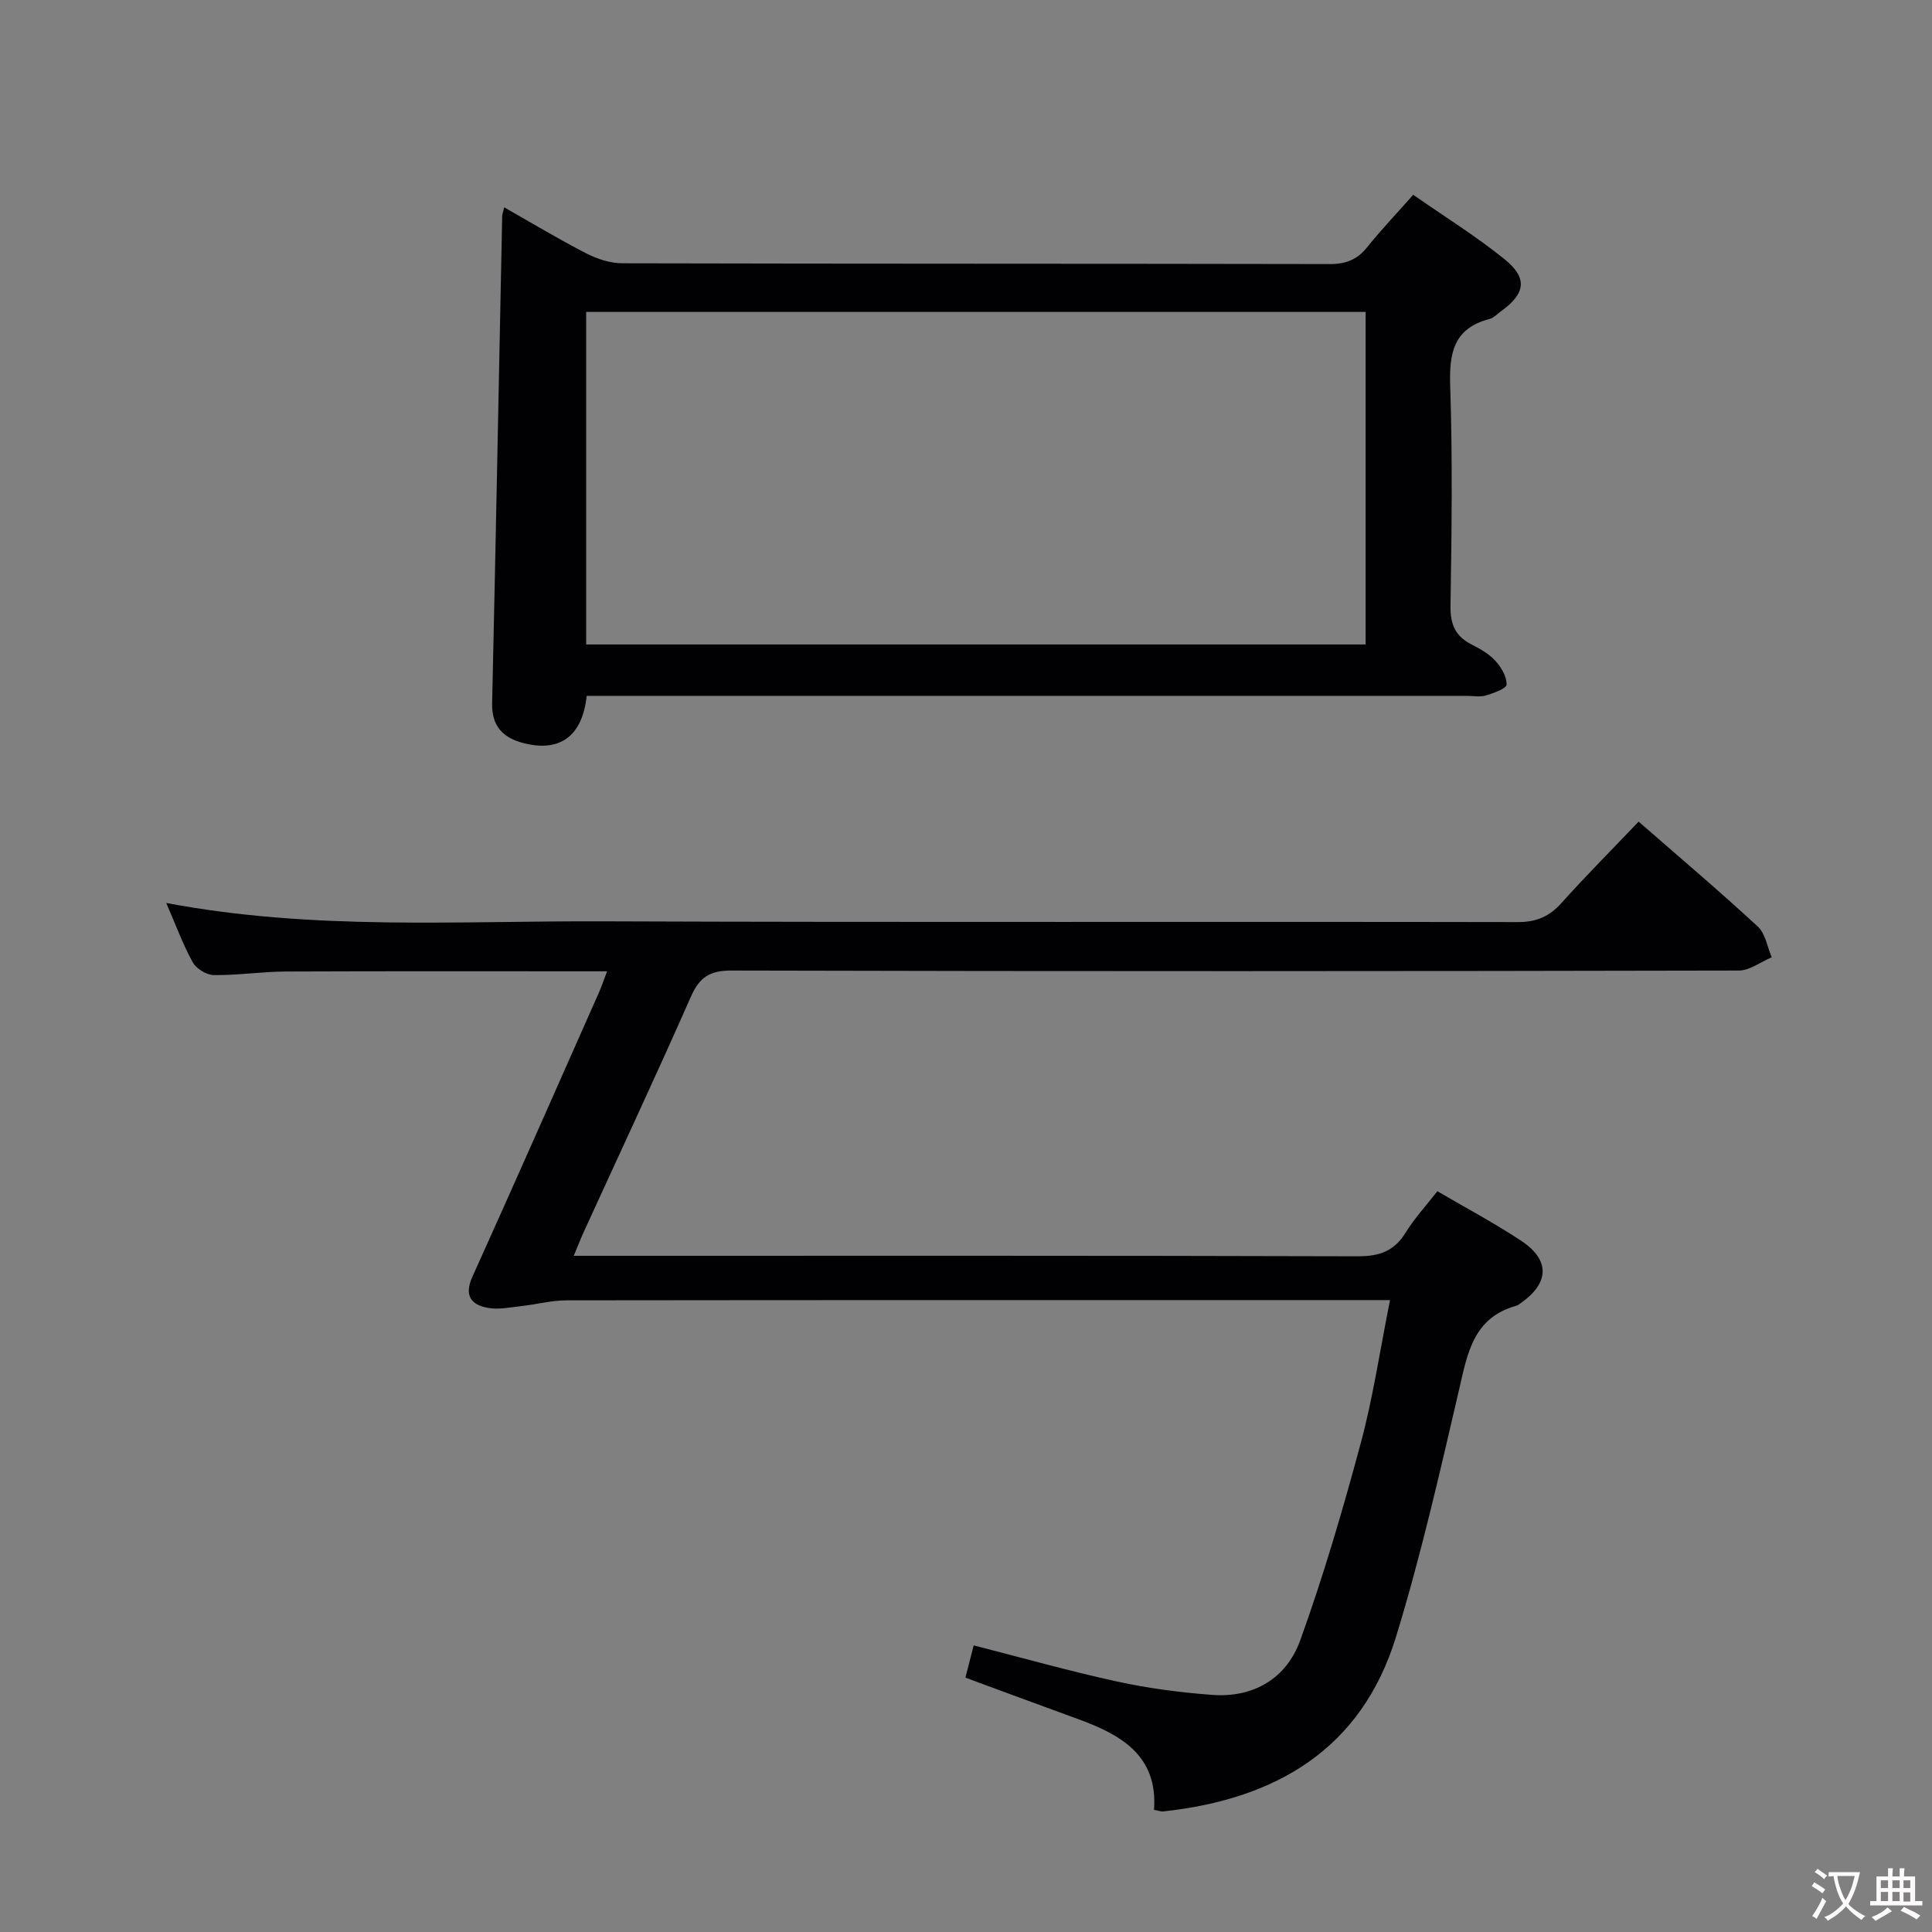 <svg enable-background="new 0 0 400 400" viewBox="0 0 400 400" xmlns="http://www.w3.org/2000/svg"><rect x="0" y="0" width="400" height="400" fill="#808080" stroke="none"/><path d="m287.79 269.17c-2.22 0-3.86 0-5.49 0-55 0-110-.02-165 .05-3.12 0-6.22.85-9.35 1.19-2.29.25-4.68.77-6.88.38-3.55-.62-5.03-2.56-3.26-6.46 8.82-19.54 17.47-39.16 26.16-58.76.59-1.32 1.04-2.7 1.72-4.47-22.53 0-44.51-.05-66.49.04-4.98.02-9.96.8-14.94.74-1.51-.02-3.64-1.33-4.37-2.67-2.04-3.7-3.5-7.73-5.47-12.26 30.47 5.76 60.45 3.68 90.33 3.8 63.16.24 126.33.04 189.5.16 3.87.01 6.53-1.16 9.05-3.97 5.09-5.67 10.47-11.07 15.96-16.83 8.5 7.42 16.75 14.4 24.68 21.73 1.57 1.45 1.95 4.2 2.88 6.35-2.28.96-4.55 2.75-6.83 2.75-69.5.15-139 .18-208.5 0-4.55-.01-6.67 1.37-8.46 5.44-7.17 16.27-14.72 32.38-22.11 48.55-.67 1.47-1.26 2.98-2.13 5.07h5.87c52.17 0 104.33-.06 156.5.1 4.45.01 7.51-1.08 9.86-4.9 1.82-2.94 4.2-5.53 6.57-8.57 5.91 3.46 11.78 6.58 17.31 10.23 6.1 4.03 5.9 8.8-.12 12.99-.27.19-.55.41-.86.5-8.94 2.47-10.11 9.91-11.86 17.48-3.98 17.1-7.88 34.26-13.02 51.02-7.17 23.4-24.99 33.68-48.24 36.19-.45.05-.93-.16-1.87-.33.82-11.27-6.86-15.57-15.8-18.82-7.63-2.77-15.24-5.6-23.25-8.55.58-2.27 1.1-4.27 1.71-6.68 10.17 2.6 19.89 5.35 29.73 7.49 6.45 1.4 13.07 2.27 19.66 2.76 8.6.63 15.38-3.44 18.21-11.28 4.83-13.37 8.83-27.07 12.53-40.8 2.54-9.42 3.96-19.14 6.07-29.66z" fill="#010103"/><path d="m121.47 144.07c-.92 8.43-5.61 11.75-13.2 9.75-4.12-1.09-6.49-3.49-6.38-8.2.76-33.6 1.39-67.21 2.08-100.81.01-.45.19-.89.42-1.88 5.82 3.3 11.32 6.62 17.03 9.55 2.26 1.16 4.97 2.03 7.48 2.03 48.81.12 97.62.06 146.43.16 3.31.01 5.64-.9 7.71-3.47 2.9-3.61 6.11-6.98 9.55-10.87 6.48 4.52 12.98 8.55 18.89 13.32 4.86 3.92 4.36 7.12-.67 10.76-.81.59-1.57 1.42-2.48 1.65-7.45 1.96-8.31 7.12-8.08 13.95.5 15.14.3 30.32.06 45.47-.06 3.86 1.06 6.29 4.43 7.99 1.77.89 3.6 1.95 4.9 3.39 1.19 1.31 2.33 3.25 2.28 4.88-.03.82-2.69 1.77-4.28 2.25-1.22.36-2.64.08-3.98.08-58.64 0-117.28 0-175.92 0-1.97 0-3.95 0-6.27 0zm-.11-10.64h161.38c0-23.17 0-45.95 0-68.85-53.97 0-107.67 0-161.38 0z" fill="#010103"/><g fill="#fcfafa"><path d="m377.9 391.2c-.2.3-.4.5-.6.8-.7-.6-1.4-1-2.2-1.5.2-.3.4-.5.5-.8.6.4 1.4.8 2.3 1.5zm-1.8 6.1c-.2-.2-.5-.4-.9-.6.4-.6.8-1.2 1.2-1.9s.7-1.3.9-1.9c.3.3.5.5.8.7-.7 1.3-1.4 2.6-2 3.7zm2.2-9c-.3.3-.5.5-.6.8-.6-.6-1.3-1.1-2-1.5.3-.3.5-.5.6-.7.6.5 1.3.9 2 1.4zm.3.2v-.9h2 4.5c-.3 1.3-.6 2.5-1 3.6s-.9 2.1-1.4 3c.4.5 1 1 1.6 1.4s1.2.8 1.9 1.1c-.3.2-.5.4-.8.8-.4-.3-1-.7-1.6-1.2s-1.2-1.1-1.6-1.6c-.5.6-1.1 1.1-1.7 1.6s-1.4.9-2.1 1.4c-.1-.3-.3-.5-.7-.8.6-.2 1.2-.5 1.9-1s1.4-1.1 2-1.8c-.5-.8-.9-1.6-1.2-2.5s-.6-2-.8-3.2c-.4.1-.7.1-1 .1zm2.5 2.7c.3 1 .7 1.7 1 2.2.3-.5.6-1.1 1-2s.6-1.9.9-3h-3.2-.4c.1.9.3 1.8.7 2.8z"/><path d="m396.5 388.5v1.5 3.6h1.5v.9c-.4 0-1 0-1.7 0h-7.9c-.5 0-.9 0-1.2 0v-.9h1.3v-3.5c0-.7 0-1.2 0-1.6h2.4c0-.8 0-1.4 0-1.7h1c0 .3-.1.8-.1 1.7h1.5c0-.8 0-1.4 0-1.7h1c0 .3-.1.9-.1 1.7zm-8.2 9.2c-.2-.3-.5-.5-.8-.8.8-.3 1.4-.6 1.9-.9s1-.7 1.4-1.1c.3.3.6.5.9.8-1.6 1-2.8 1.6-3.4 2zm2.6-6.8v-1.6h-1.5v1.6zm0 2.7v-1.9h-1.5v1.9zm2.4-2.7v-1.6h-1.5v1.6zm0 2.7v-1.9h-1.5v1.9zm.2 2 .7-.8c.4.2.9.5 1.6.8s1.3.7 1.8 1c-.3.3-.5.5-.8.8-.4-.3-1.5-1-3.3-1.8zm2-4.7v-1.6h-1.4v1.6zm0 2.8v-1.9h-1.4v1.9z"/></g></svg>